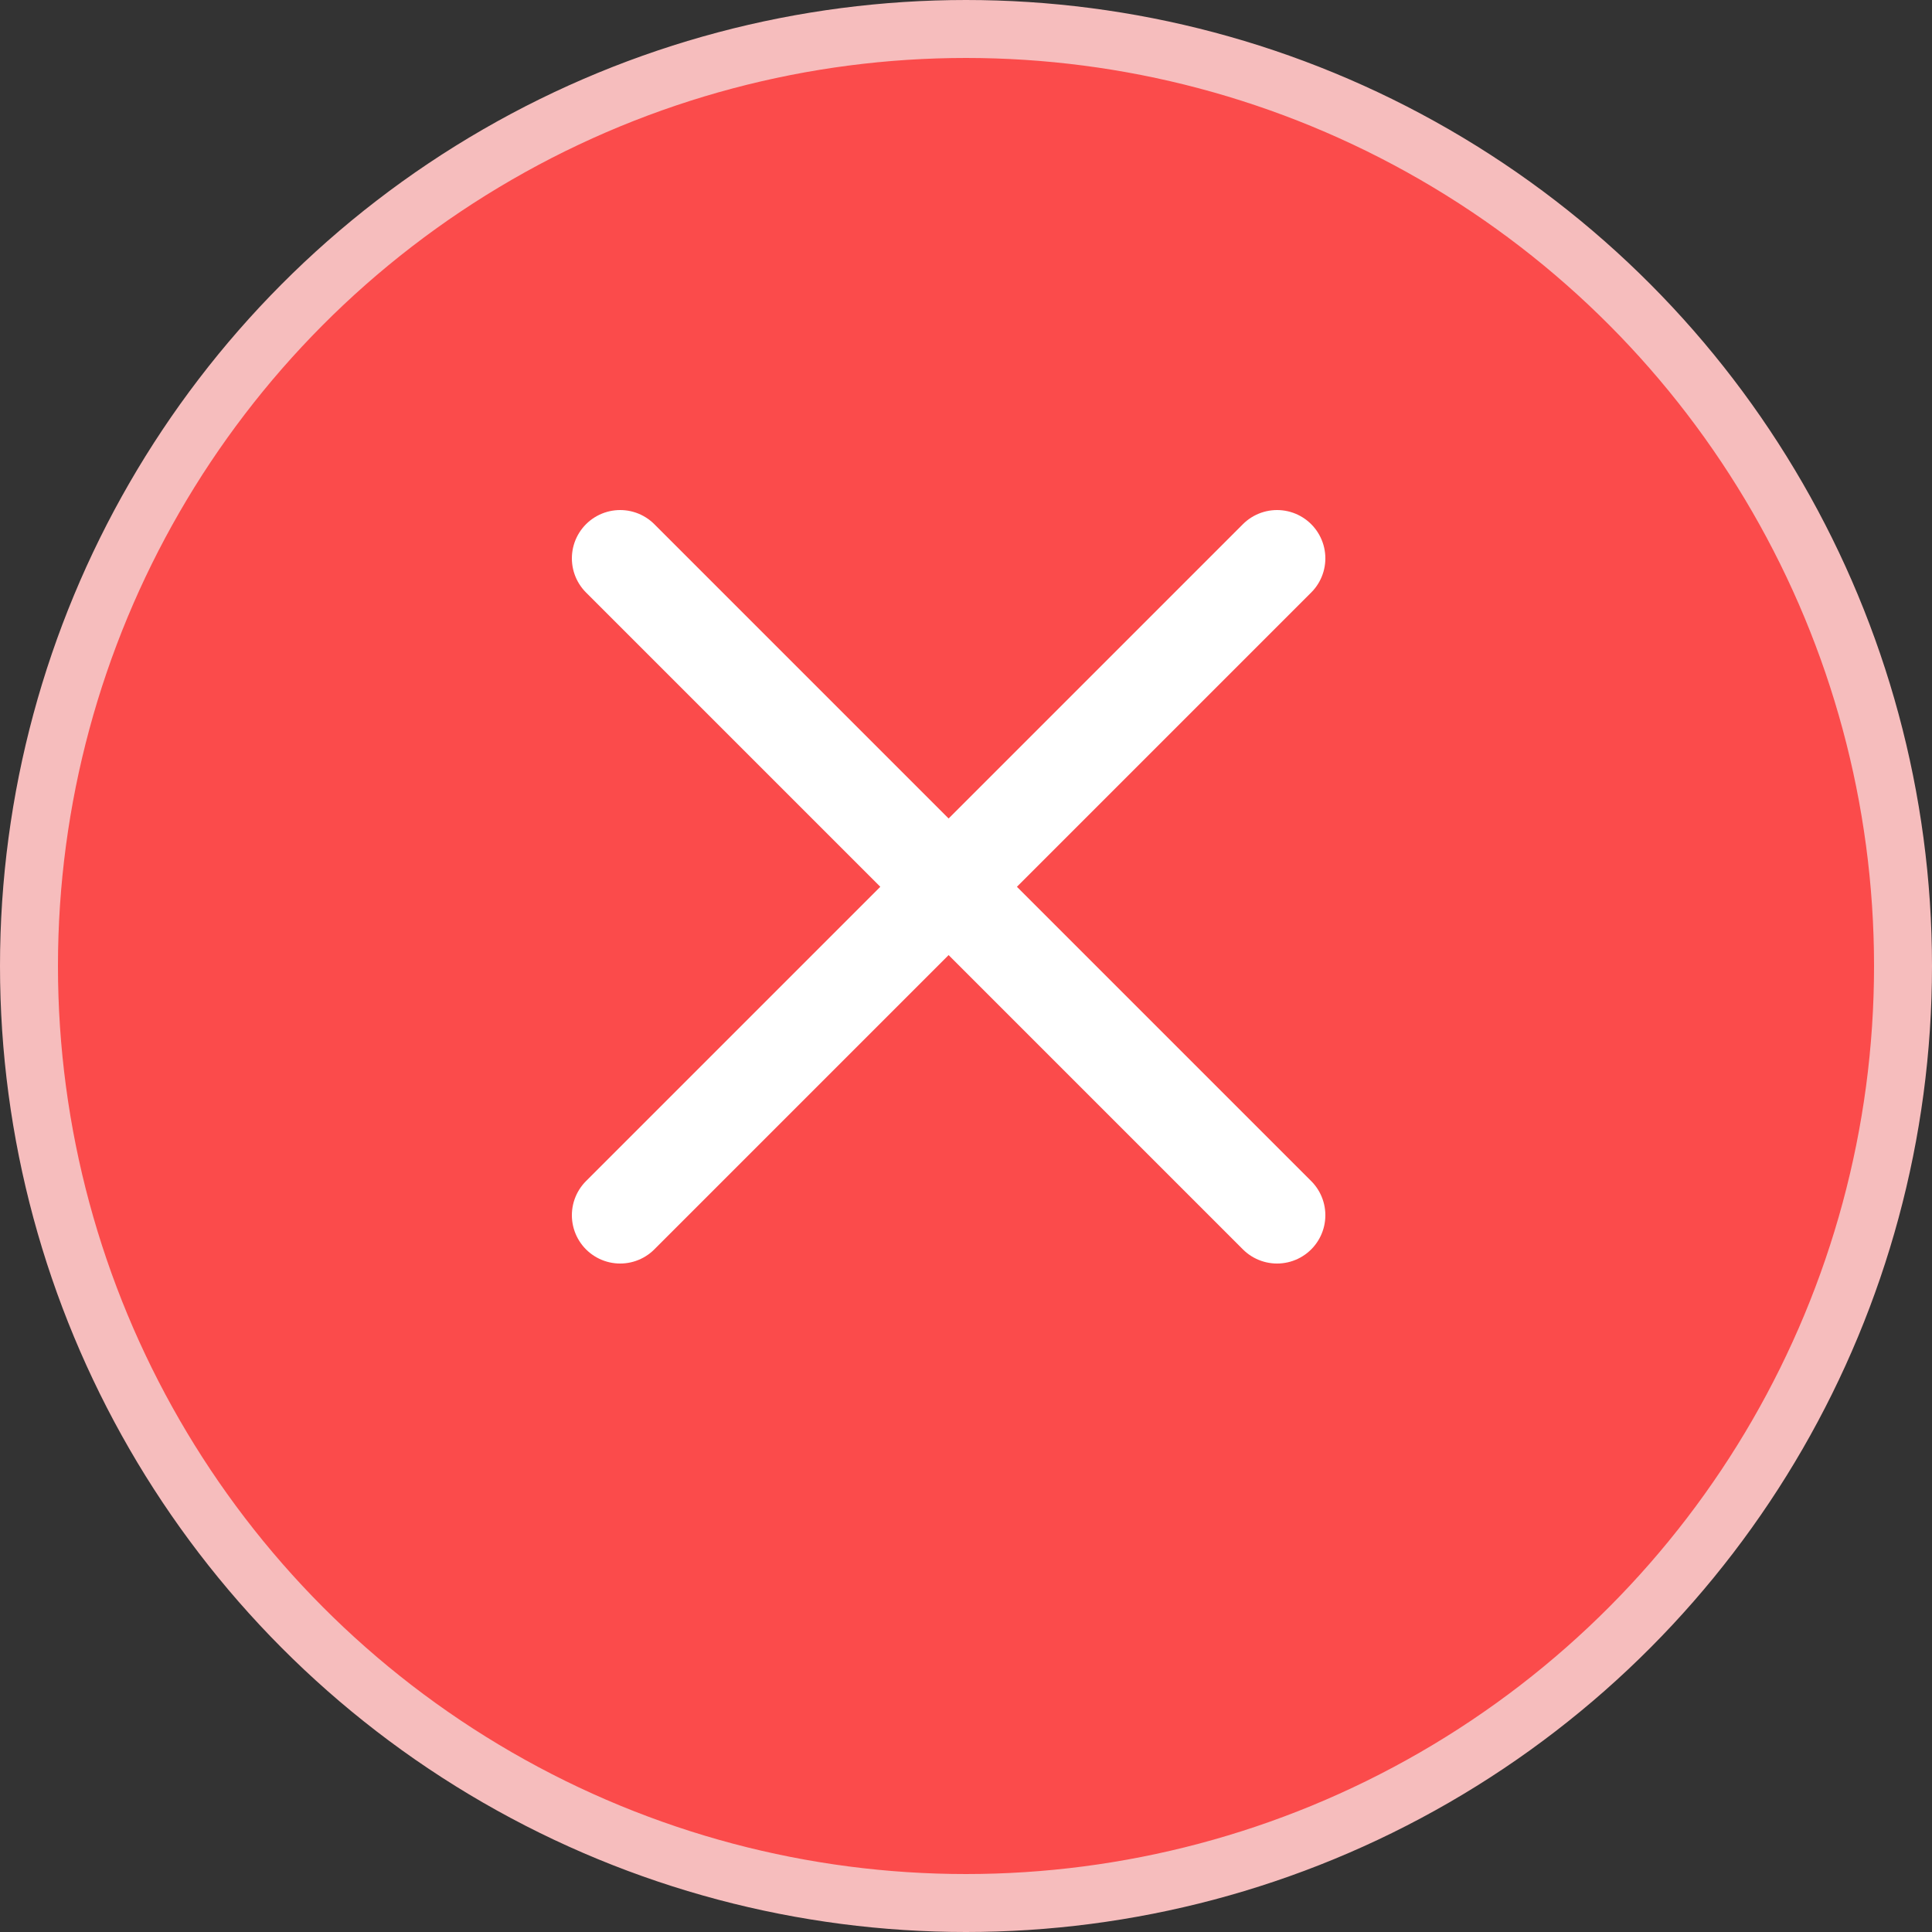 <?xml version="1.0" encoding="utf-8"?>
<!-- Generator: Adobe Illustrator 25.0.0, SVG Export Plug-In . SVG Version: 6.00 Build 0)  -->
<svg version="1.1" id="Calque_1" xmlns="http://www.w3.org/2000/svg" xmlns:xlink="http://www.w3.org/1999/xlink" x="0px" y="0px"
	 viewBox="0 0 100 100" style="enable-background:new 0 0 100 100;" xml:space="preserve">
<rect x="0" y="0" width="100" height="100" fill="#333333" stroke="none"/>
<style type="text/css">
	.st0{fill:#FB4B4B;stroke:#F6BDBD;stroke-width:3;}
	.st1{fill:none;stroke:#FFFFFF;stroke-width:5;stroke-linecap:round;}
</style>
<circle class="st0" cx="50" cy="50" r="48.5"/>
<path class="st1" d="M66.1,62.9l-34-34 M66.1,28.9l-34,34"/>
</svg>
